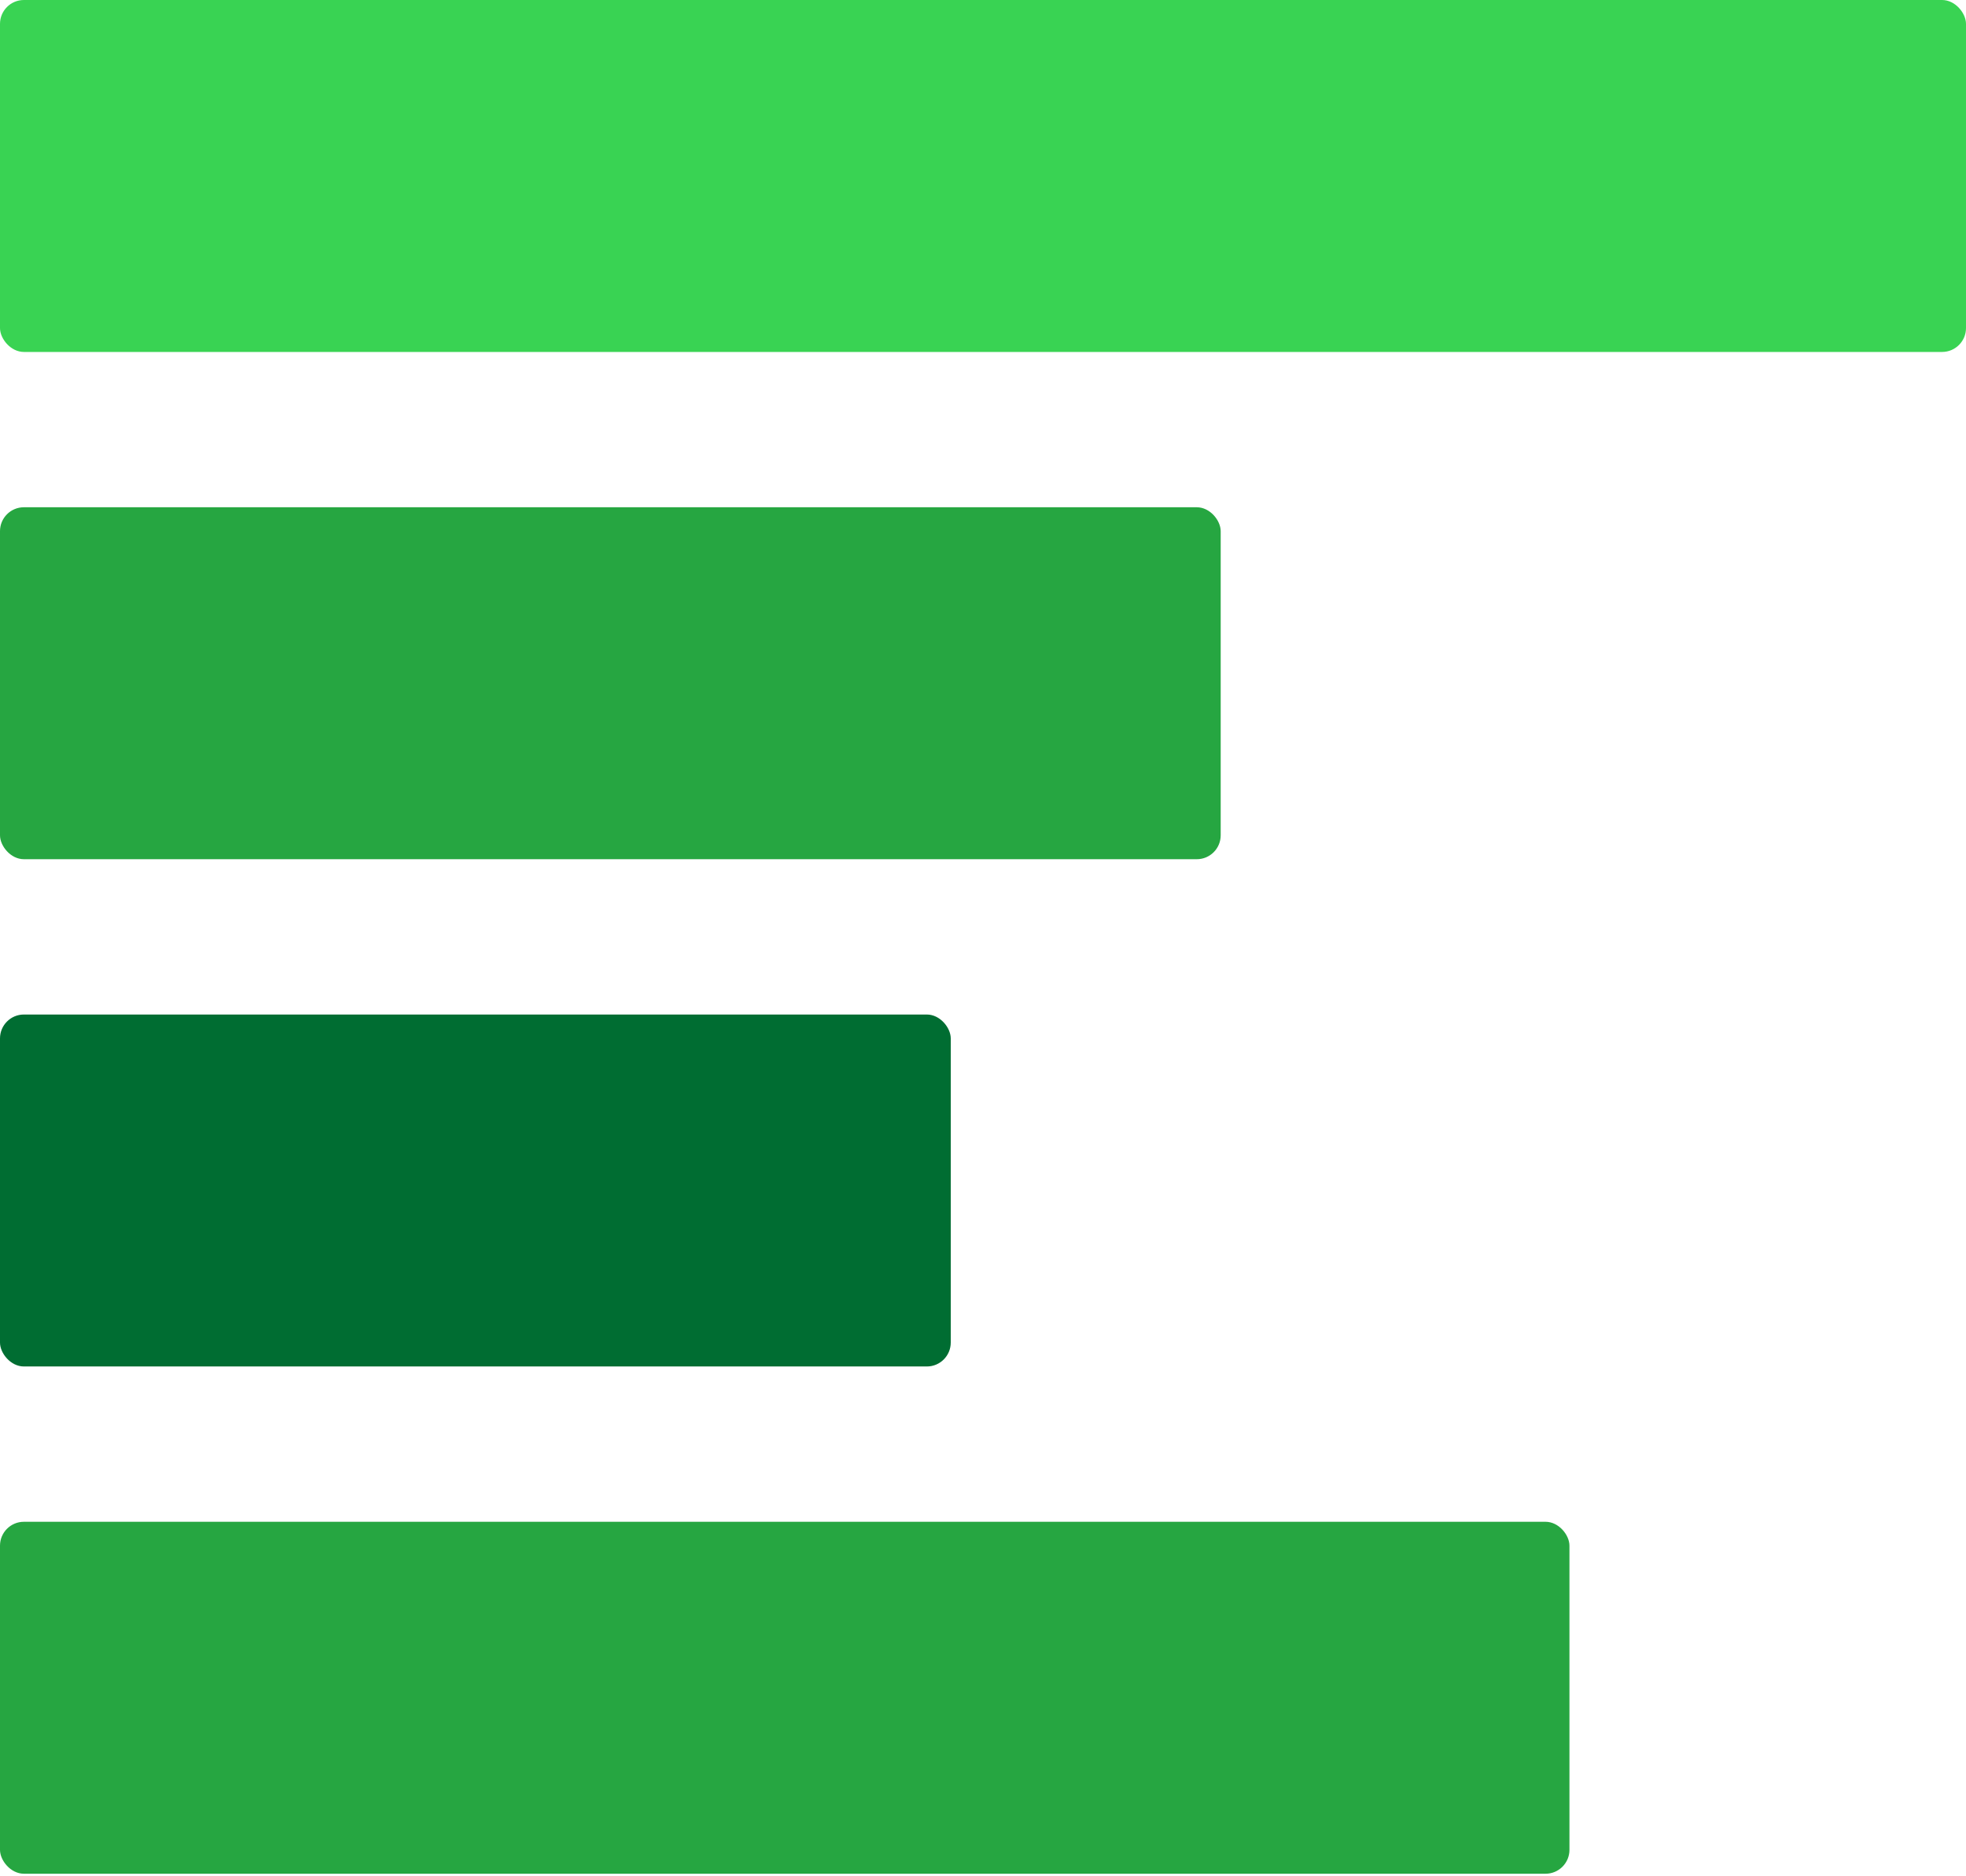 <svg width="823" height="785" viewBox="0 0 823 785" fill="none" xmlns="http://www.w3.org/2000/svg">
<rect width="823" height="147.298" rx="10" fill="#39D353"/>
<rect y="212.298" width="511" height="147.298" rx="10" fill="#26A641"/>
<rect y="424.597" width="398" height="147.298" rx="10" fill="#006D32"/>
<rect y="636.895" width="657" height="147.298" rx="10" fill="#26A641"/>
</svg>
